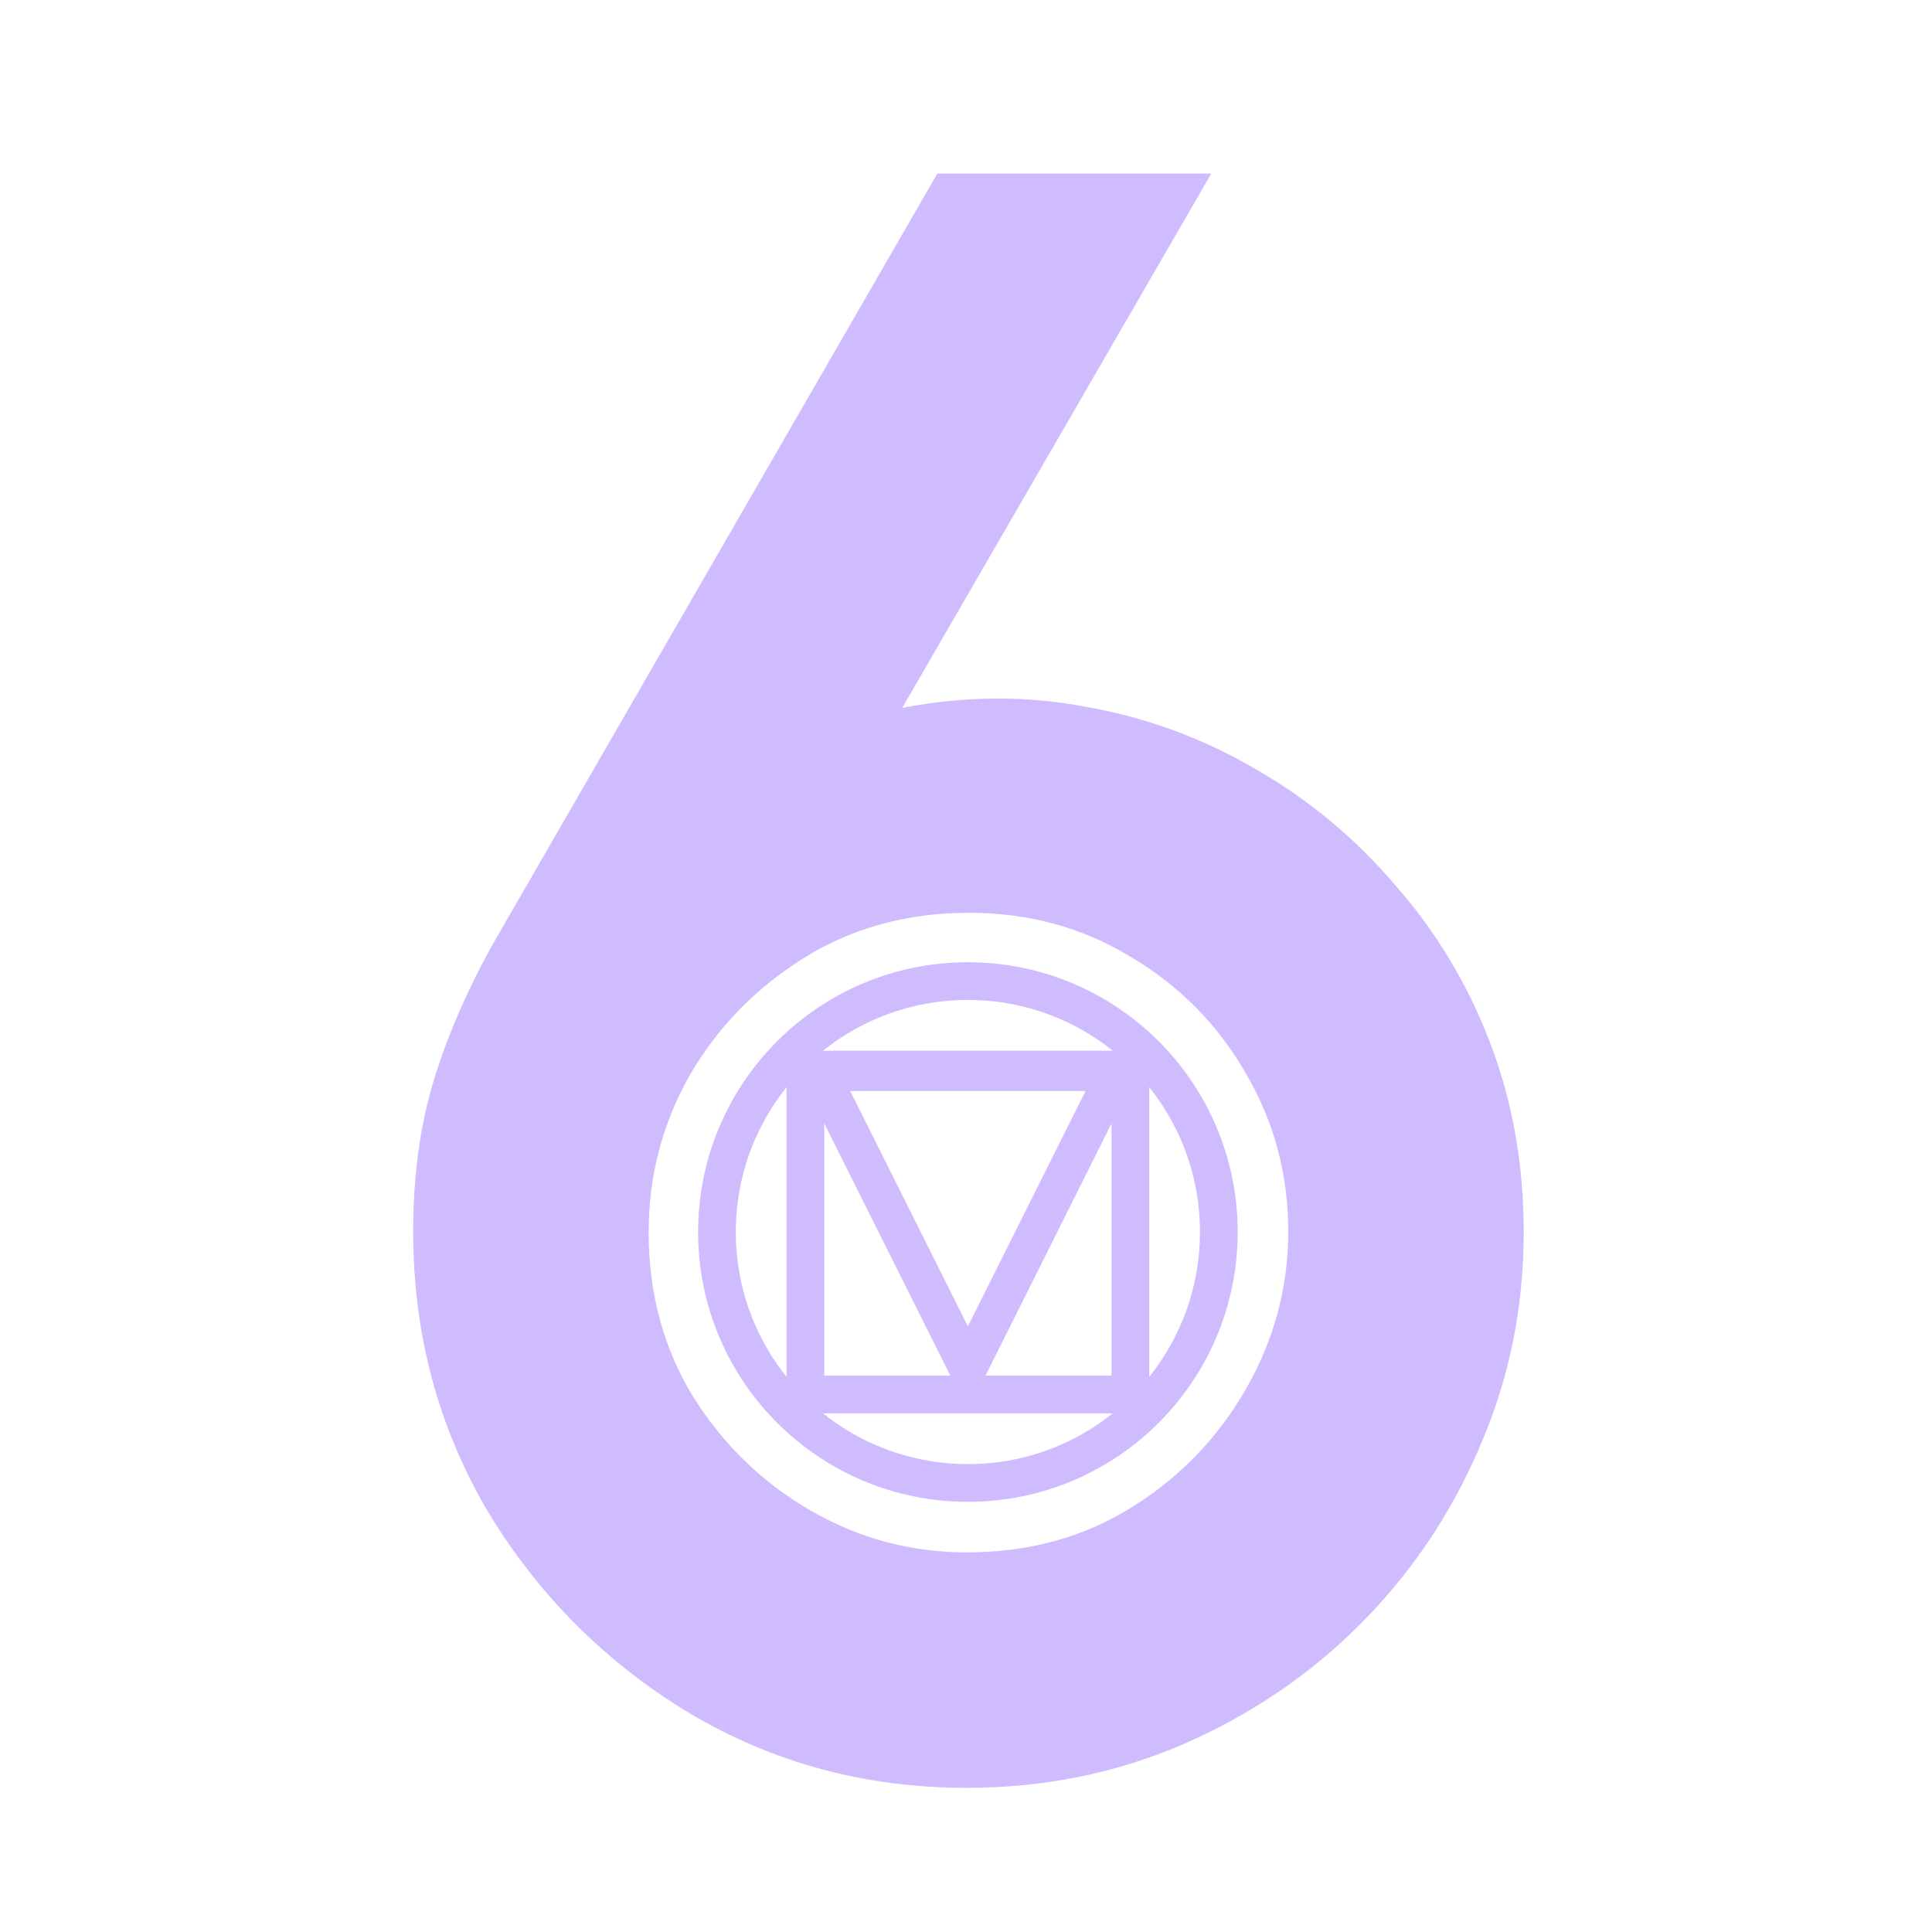 <svg width="1024" height="1024" viewBox="0 0 1024 1024" fill="none" xmlns="http://www.w3.org/2000/svg">
<g clip-path="url(#clip0_4_28)">
<path d="M512.4 947.6C458.8 947.6 409.8 934.4 365.4 908C321 881.2 285.4 845.6 258.6 801.2C232.2 756.4 219 707 219 653C219 624.2 222.4 598.2 229.2 575C236 551.8 246.4 527.4 260.4 501.8L496.8 92H642L478.2 375.2C511.4 368.8 543.8 368.6 575.4 374.6C607.4 380.2 637.4 391.2 665.4 407.6C693.4 423.6 718 444 739.2 468.8C760.8 493.2 777.6 521 789.6 552.2C801.6 583.4 807.6 617 807.6 653C807.6 693.4 799.8 731.4 784.2 767C769 802.6 747.8 834 720.6 861.2C693.8 888 662.4 909.2 626.4 924.8C590.8 940 552.8 947.6 512.4 947.6ZM512.4 822.8C545.2 822.8 574.4 814.8 600 798.8C625.6 782.8 645.8 761.8 660.6 735.8C675.4 709.8 682.8 682.2 682.8 653C682.8 622.2 675.2 594 660 568.4C645.2 542.8 625 522.4 599.4 507.2C573.8 491.6 545.2 483.8 513.6 483.8C480.8 483.8 451.6 491.8 426 507.8C400.4 523.8 380.2 544.6 365.4 570.2C351 595.8 343.8 623.4 343.8 653C343.8 685.4 351.6 714.4 367.2 740C383.2 765.6 404 785.8 429.6 800.6C455.2 815.4 482.8 822.8 512.4 822.8Z" fill="#CFBCFF"/>
<circle cx="513" cy="653" r="133" stroke="#CFBCFF" stroke-width="20"/>
<rect x="426.885" y="566.885" width="172.23" height="172.23" stroke="#CFBCFF" stroke-width="20"/>
<path d="M591.546 568.273L513 725.366L434.454 568.273L591.546 568.273Z" stroke="#CFBCFF" stroke-width="20"/>
</g>
<defs>
<clipPath id="clip0_4_28">
<rect width="1024" height="1024" fill="white"/>
</clipPath>
</defs>
</svg>
